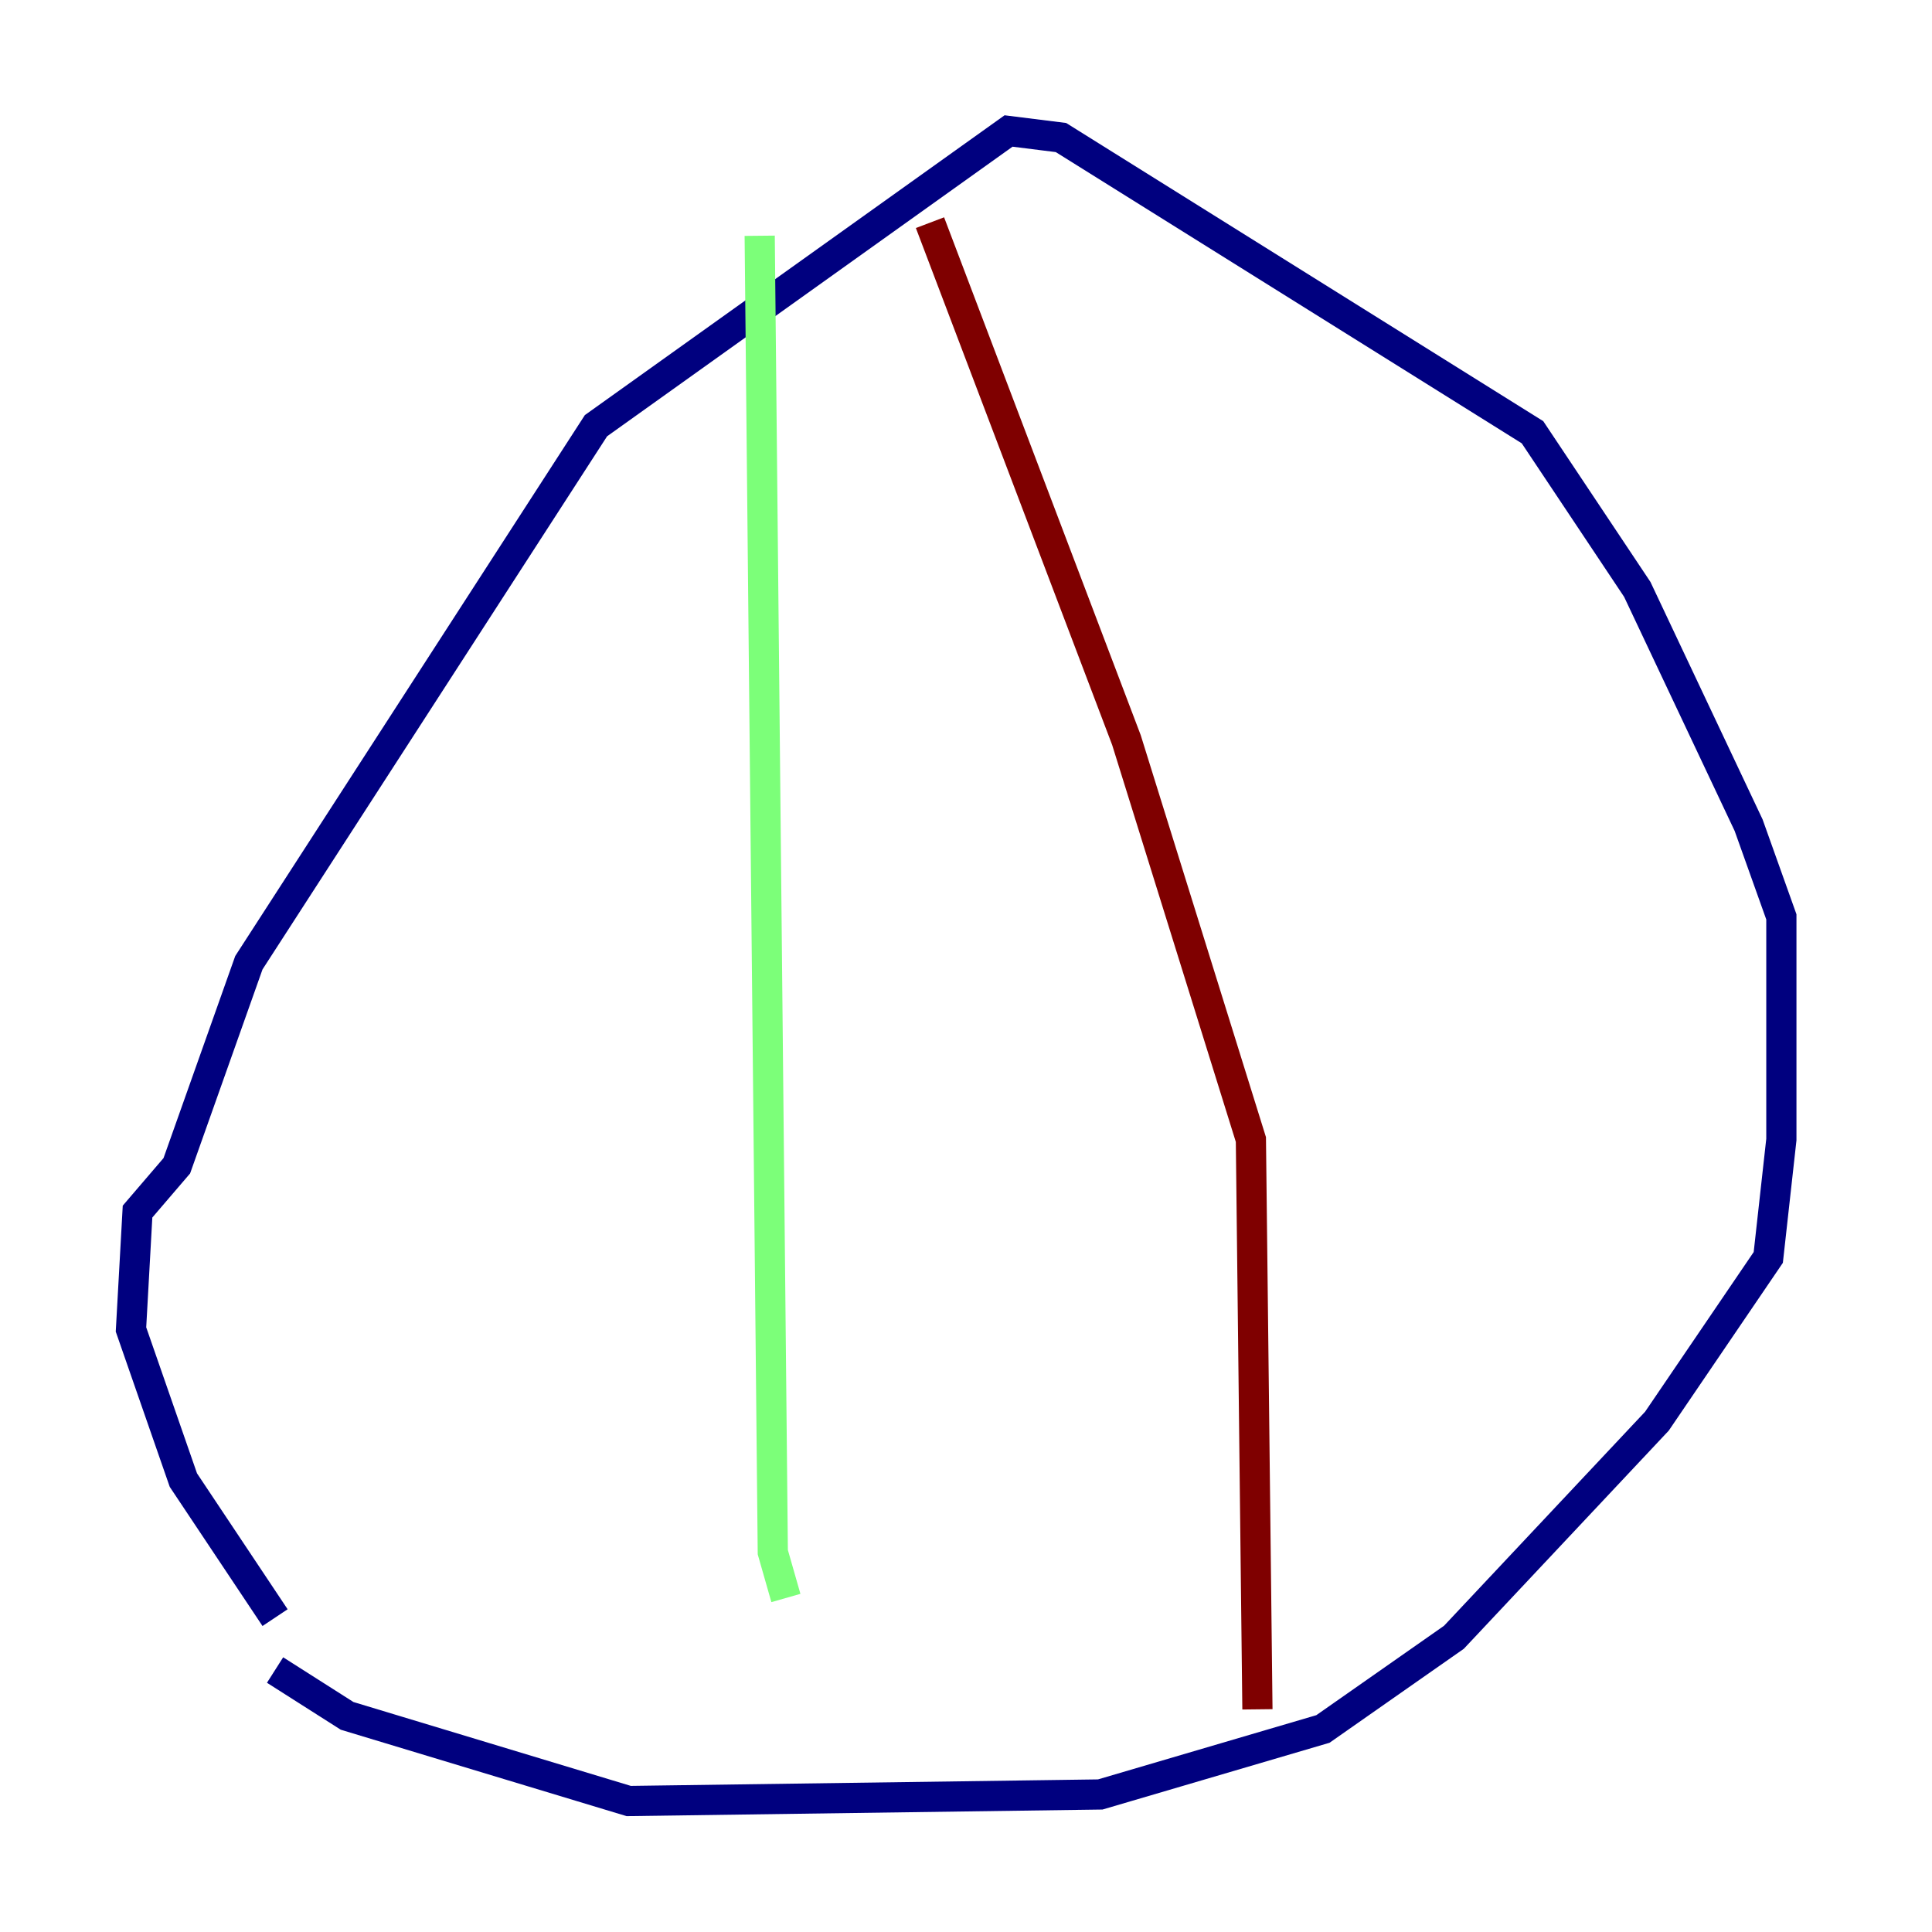 <?xml version="1.0" encoding="utf-8" ?>
<svg baseProfile="tiny" height="128" version="1.2" viewBox="0,0,128,128" width="128" xmlns="http://www.w3.org/2000/svg" xmlns:ev="http://www.w3.org/2001/xml-events" xmlns:xlink="http://www.w3.org/1999/xlink"><defs /><polyline fill="none" points="18.224,110.644 22.997,113.681 41.654,119.322 72.895,118.888 87.647,114.549 96.325,108.475 109.776,94.156 117.153,83.308 118.02,75.498 118.02,60.746 115.851,54.671 108.475,39.051 101.532,28.637 70.291,9.112 66.82,8.678 39.485,28.203 16.488,63.783 11.715,77.234 9.112,80.271 8.678,88.081 12.149,98.061 18.224,107.173" stroke="#00007f" stroke-width="2" /><polyline fill="none" points="50.332,15.62 51.2,102.834 52.068,105.871" stroke="#7cff79" stroke-width="2" /><polyline fill="none" points="61.614,14.752 74.63,49.031 82.875,75.498 83.308,113.248" stroke="#7f0000" stroke-width="2" /></svg>